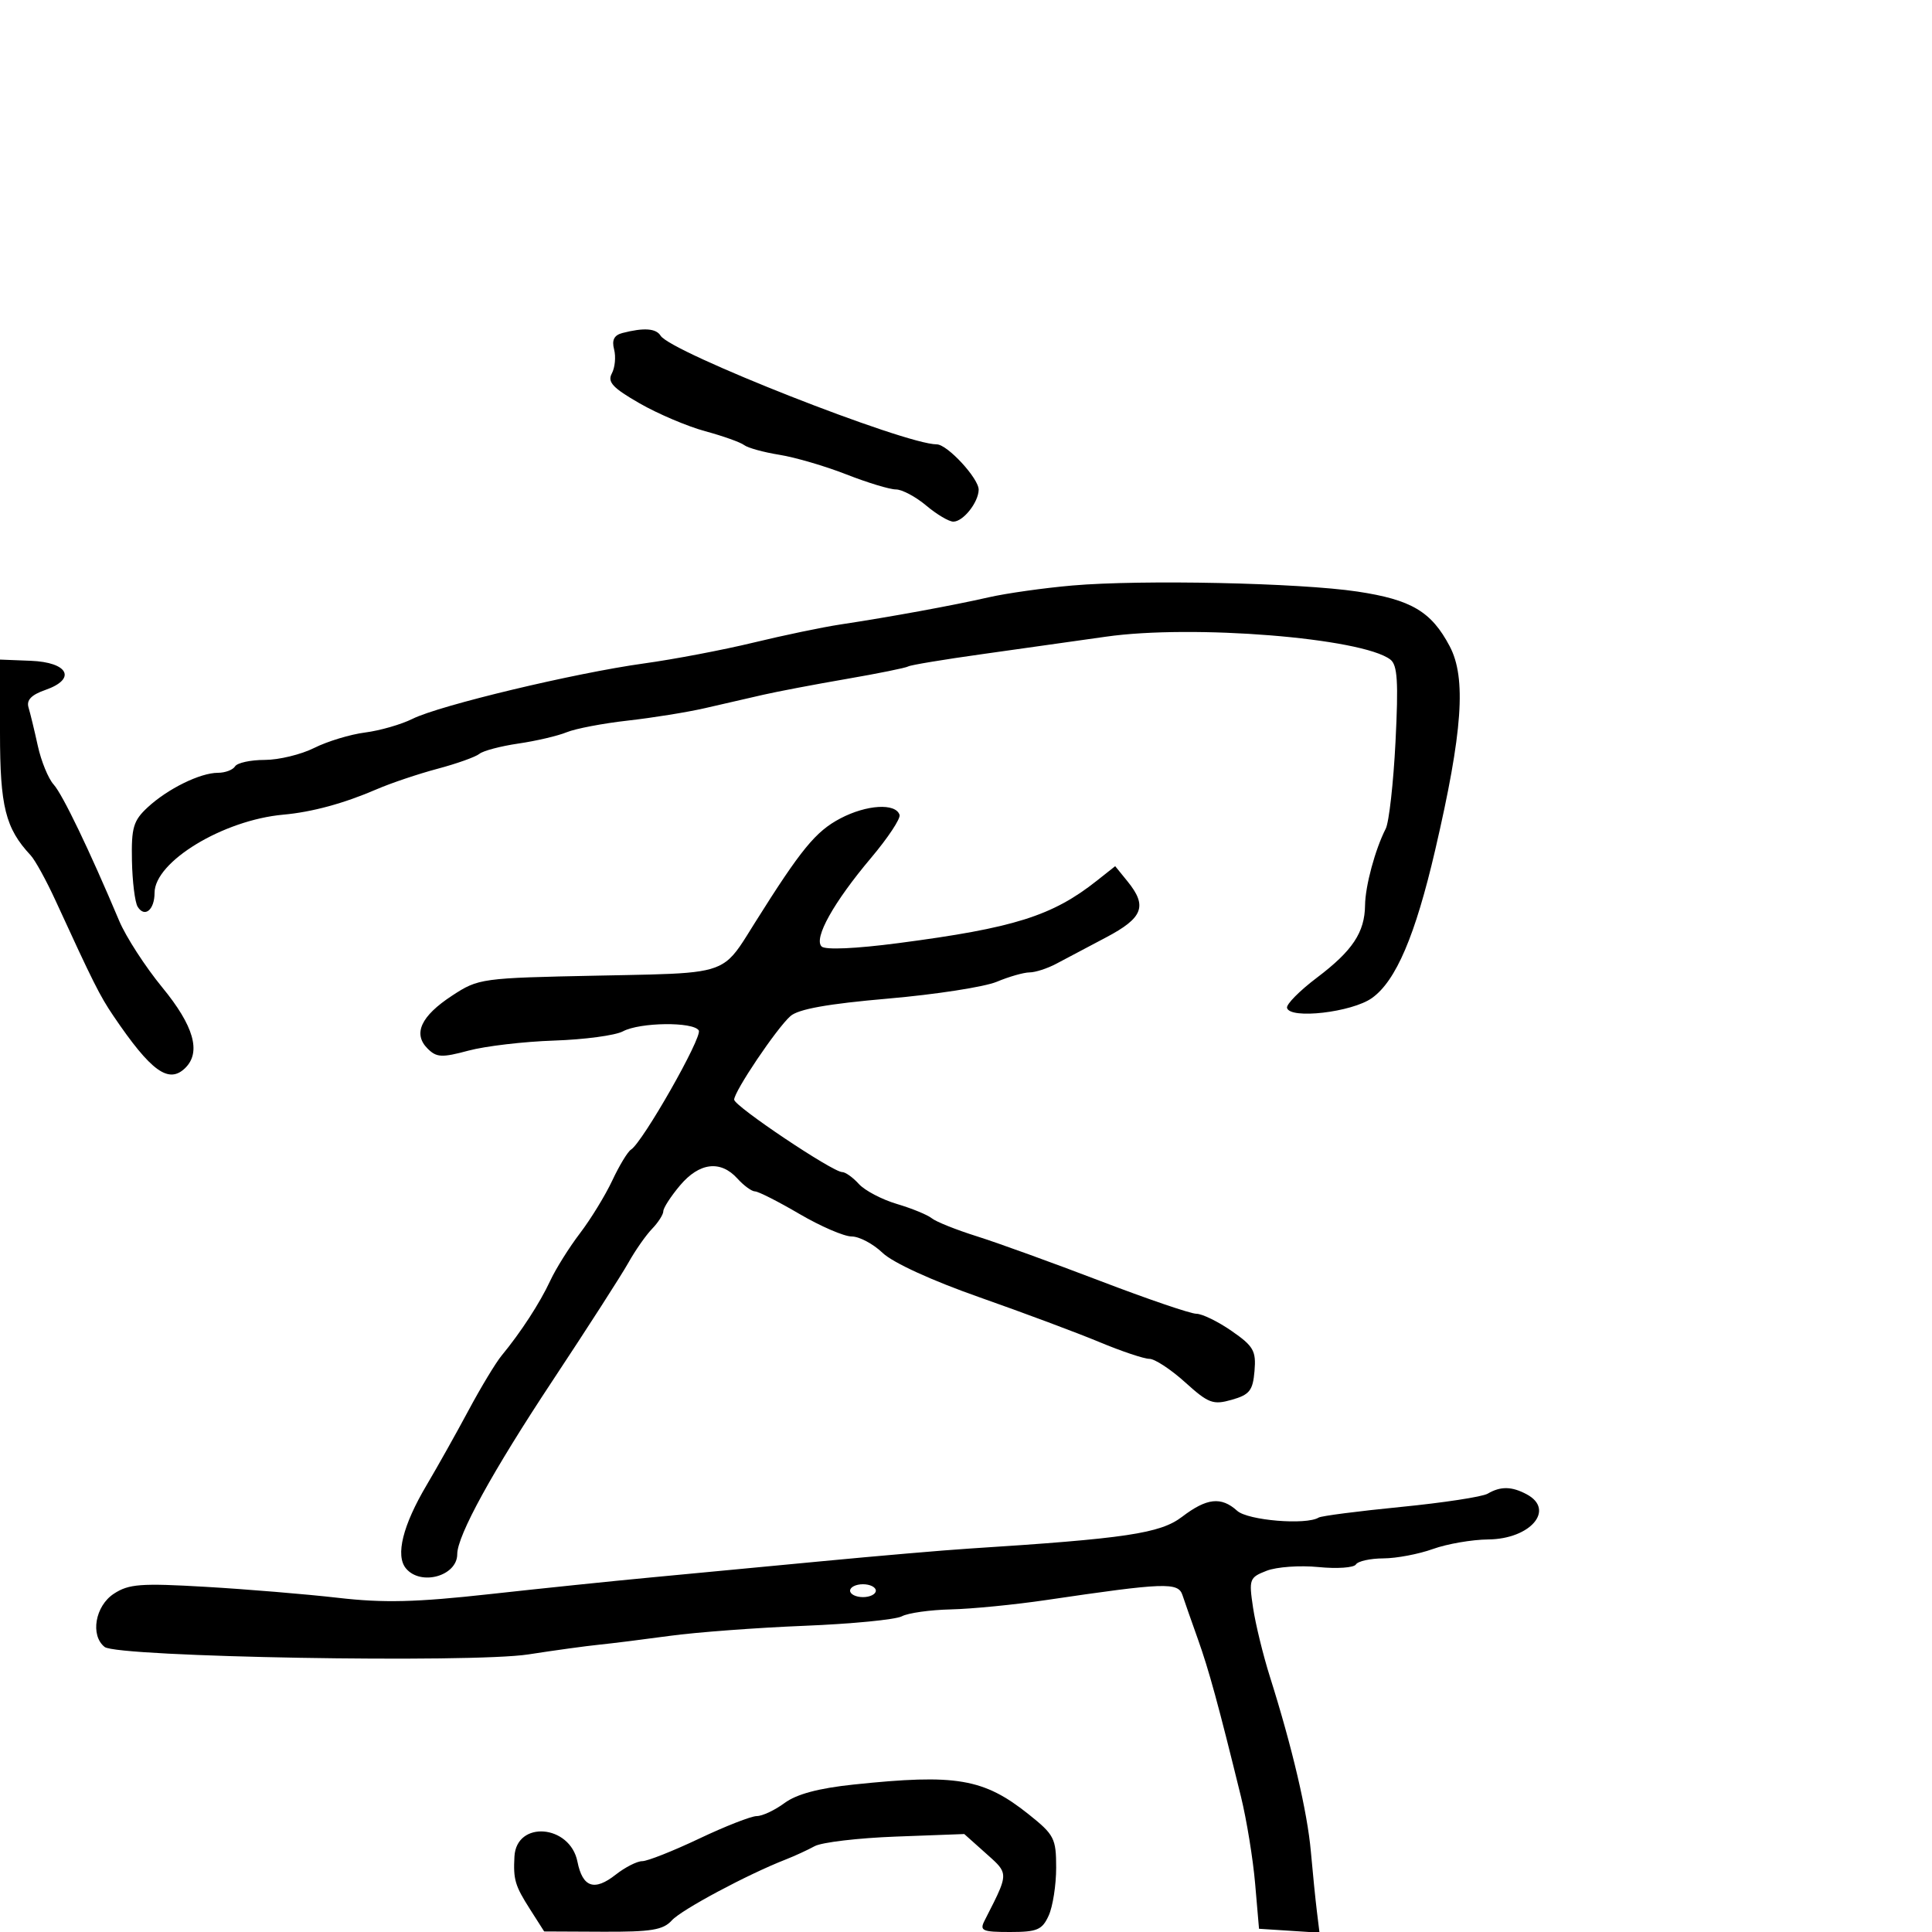 <svg xmlns="http://www.w3.org/2000/svg" width="300" height="300" viewBox="0 0 300 300" version="1.1">
  <defs/>
  <path d="M130.5,127.079 C134.577,124.941 139.075,124.672 139.683,126.531 C139.869,127.098 137.879,130.103 135.26,133.209 C129.441,140.111 126.312,145.715 127.578,146.97 C128.135,147.523 132.847,147.317 139.5,146.447 C157.467,144.099 163.404,142.231 170.333,136.743 L173.166,134.5 L175.083,136.861 C178.202,140.701 177.503,142.525 171.75,145.56 C168.863,147.083 165.375,148.928 164,149.659 C162.625,150.39 160.767,150.99 159.872,150.994 C158.977,150.997 156.683,151.652 154.776,152.449 C152.868,153.246 145.276,154.422 137.904,155.061 C128.532,155.874 123.969,156.692 122.736,157.78 C120.607,159.657 114,169.469 114,170.753 C114,171.749 129.291,182 130.777,182 C131.279,182 132.442,182.831 133.361,183.847 C134.28,184.862 136.937,186.259 139.266,186.95 C141.595,187.641 144.036,188.643 144.692,189.177 C145.347,189.711 148.497,190.97 151.692,191.974 C154.886,192.979 163.496,196.096 170.825,198.9 C178.154,201.705 184.88,204 185.771,204 C186.663,204 189.127,205.202 191.246,206.671 C194.65,209.03 195.065,209.756 194.8,212.889 C194.543,215.926 194.036,216.569 191.274,217.356 C188.361,218.186 187.656,217.922 184.021,214.638 C181.806,212.637 179.312,211 178.477,211 C177.643,211 174.157,209.831 170.73,208.402 C167.304,206.973 158.919,203.842 152.099,201.444 C144.66,198.829 138.635,196.067 137.044,194.542 C135.585,193.144 133.427,192 132.249,192 C131.071,192 127.42,190.425 124.135,188.5 C120.851,186.575 117.746,185 117.237,185 C116.727,185 115.495,184.1 114.5,183 C111.887,180.113 108.589,180.511 105.589,184.077 C104.165,185.769 103,187.569 103,188.077 C103,188.585 102.213,189.817 101.25,190.815 C100.287,191.814 98.636,194.176 97.58,196.065 C96.524,197.954 91.214,206.216 85.78,214.424 C76.475,228.479 71,238.446 71,241.33 C71,244.732 65.329,246.306 63.034,243.541 C61.377,241.544 62.539,236.864 66.247,230.605 C67.91,227.797 70.838,222.575 72.754,219 C74.669,215.425 76.979,211.6 77.886,210.5 C80.881,206.87 83.837,202.32 85.434,198.885 C86.299,197.023 88.38,193.7 90.059,191.5 C91.737,189.3 93.998,185.606 95.083,183.291 C96.169,180.977 97.472,178.827 97.978,178.513 C99.786,177.396 109.115,160.994 108.504,160.007 C107.655,158.633 99.368,158.733 96.723,160.148 C95.544,160.779 90.736,161.424 86.039,161.58 C81.343,161.736 75.36,162.438 72.745,163.141 C68.599,164.254 67.784,164.213 66.392,162.82 C64.09,160.518 65.363,157.772 70.203,154.603 C74.305,151.918 74.704,151.863 92.843,151.495 C105.829,151.231 110.071,151.31 112.754,149.303 C114.307,148.143 115.337,146.284 117.237,143.258 C124.393,131.861 126.662,129.093 130.5,127.079 Z M231,231.94 C233.009,230.763 234.739,230.79 237.066,232.035 C241.535,234.427 237.656,238.981 231.095,239.044 C228.568,239.068 224.7,239.736 222.5,240.529 C220.3,241.321 216.839,241.977 214.809,241.985 C212.779,241.993 210.86,242.417 210.546,242.926 C210.231,243.436 207.617,243.619 204.736,243.333 C201.856,243.047 198.235,243.304 196.689,243.905 C194.005,244.948 193.909,245.208 194.574,249.642 C194.957,252.196 196.139,257.034 197.201,260.393 C200.645,271.281 203.007,281.368 203.549,287.5 C203.841,290.8 204.263,294.986 204.486,296.803 L204.891,300.105 L200.196,299.803 L195.5,299.5 L194.898,292.5 C194.566,288.65 193.577,282.575 192.7,279 C189.2,264.741 187.708,259.285 185.999,254.5 C185.017,251.75 183.942,248.68 183.61,247.678 C182.944,245.663 180.838,245.74 162.5,248.447 C157.55,249.178 150.866,249.835 147.647,249.907 C144.429,249.98 141.006,250.462 140.041,250.978 C139.077,251.494 132.261,252.158 124.894,252.454 C117.527,252.75 108.125,253.453 104,254.016 C99.875,254.579 94.925,255.197 93,255.39 C91.075,255.582 86.15,256.259 82.056,256.894 C73.177,258.27 18.233,257.309 16.25,255.742 C13.986,253.954 14.774,249.378 17.673,247.479 C20,245.954 21.845,245.814 31.923,246.402 C38.29,246.773 47.55,247.541 52.5,248.11 C59.591,248.924 64.576,248.803 76,247.54 C83.975,246.659 95.225,245.494 101,244.953 C106.775,244.412 118.7,243.281 127.5,242.439 C136.3,241.598 146.65,240.709 150.5,240.463 C174.836,238.909 180.162,238.114 183.55,235.53 C187.388,232.602 189.632,232.357 192.107,234.596 C193.76,236.093 202.823,236.845 204.762,235.647 C205.177,235.39 210.914,234.649 217.509,233.999 C224.104,233.35 230.175,232.423 231,231.94 Z M166.5,90.918 C177.242,89.985 201.782,90.505 210.781,91.858 C219.159,93.118 222.255,94.953 225.106,100.346 C227.714,105.282 227.119,113.647 222.852,132 C219.761,145.295 216.758,152.324 213.036,154.975 C209.922,157.192 200.276,158.307 199.848,156.5 C199.718,155.95 201.804,153.842 204.485,151.816 C210.02,147.633 211.914,144.786 211.965,140.571 C212.001,137.561 213.529,131.903 215.176,128.679 C215.687,127.677 216.37,121.597 216.694,115.168 C217.163,105.84 217,103.263 215.891,102.413 C211.498,99.049 185.179,96.936 171.709,98.867 C167.194,99.514 158.589,100.728 152.586,101.564 C146.583,102.401 141.38,103.265 141.024,103.485 C140.668,103.705 136.355,104.579 131.438,105.427 C126.522,106.275 120.7,107.382 118.5,107.886 C116.3,108.391 112.25,109.321 109.5,109.954 C106.75,110.587 101.35,111.458 97.5,111.89 C93.65,112.322 89.375,113.137 88,113.701 C86.625,114.266 83.25,115.056 80.5,115.457 C77.75,115.859 75.024,116.578 74.443,117.056 C73.861,117.534 70.936,118.577 67.943,119.374 C64.949,120.171 60.7,121.602 58.5,122.553 C53.425,124.747 48.459,126.098 44,126.499 C34.65,127.339 24,133.803 24,138.637 C24,141.29 22.46,142.554 21.373,140.794 C20.952,140.113 20.554,136.897 20.488,133.647 C20.385,128.513 20.705,127.427 22.924,125.369 C26.037,122.483 31.086,120 33.842,120 C34.964,120 36.16,119.55 36.5,119 C36.84,118.45 38.909,118 41.099,118 C43.288,118 46.749,117.163 48.79,116.139 C50.83,115.116 54.385,114.037 56.69,113.743 C58.994,113.448 62.314,112.491 64.068,111.616 C68.251,109.529 89.24,104.507 100,103.018 C104.675,102.372 112.325,100.915 117,99.782 C121.675,98.649 127.75,97.383 130.5,96.968 C138.221,95.803 147.987,94.014 153.5,92.755 C156.25,92.127 162.1,91.301 166.5,90.918 Z M132.534,277.105 C148.482,275.426 152.748,276.152 159.75,281.741 C163.707,284.9 164,285.47 164,290.02 C164,292.707 163.478,296.052 162.839,297.453 C161.828,299.673 161.056,300 156.831,300 C152.541,300 152.086,299.799 152.875,298.25 C155.154,293.779 156.075,292.067 155.688,290.735 C155.424,289.828 154.553,289.097 153.09,287.79 L149.731,284.788 L139.116,285.184 C133.277,285.402 127.6,286.072 126.5,286.673 C125.4,287.275 123.375,288.206 122,288.743 C116.057,291.064 105.826,296.535 104.324,298.195 C102.971,299.69 101.128,299.993 93.595,299.958 L84.5,299.915 L82.293,296.453 C79.968,292.805 79.69,291.865 79.882,288.285 C80.184,282.636 88.512,283.309 89.665,289.075 C90.466,293.082 92.291,293.703 95.605,291.096 C97.071,289.943 98.927,289 99.731,289 C100.534,289 104.511,287.425 108.568,285.5 C112.624,283.575 116.649,282 117.512,282 C118.375,282 120.315,281.087 121.824,279.972 C123.69,278.592 127.116,277.675 132.534,277.105 Z M96.657,51.707 C99.987,50.849 101.871,50.983 102.579,52.129 C104.179,54.716 140.482,69 145.459,69 C147.103,69 152.006,74.315 151.968,76.055 C151.925,78.026 149.559,81 148.034,81 C147.349,81 145.452,79.875 143.818,78.5 C142.184,77.125 140.066,76 139.113,76 C138.159,76 134.698,74.949 131.42,73.665 C128.143,72.38 123.467,71.011 121.03,70.621 C118.593,70.231 116.127,69.552 115.55,69.111 C114.972,68.671 112.25,67.701 109.5,66.957 C106.75,66.213 102.164,64.264 99.309,62.626 C95.133,60.229 94.292,59.322 95.008,57.985 C95.497,57.071 95.654,55.392 95.356,54.253 C94.975,52.796 95.361,52.042 96.657,51.707 Z M0,113.805 L0,102.42 L4.75,102.606 C10.621,102.836 11.936,105.429 7.045,107.134 C4.861,107.896 4.082,108.707 4.43,109.859 C4.703,110.762 5.352,113.445 5.873,115.822 C6.393,118.198 7.5,120.898 8.332,121.822 C9.727,123.37 13.882,132.011 18.514,143 C19.558,145.475 22.569,150.127 25.206,153.337 C30.083,159.276 31.256,163.344 28.8,165.8 C26.217,168.383 23.463,166.397 17.587,157.714 C15.504,154.638 14.488,152.611 8.62,139.83 C7.188,136.711 5.451,133.553 4.759,132.812 C0.845,128.619 0,125.244 0,113.805 Z M132,247 C132,247.55 132.9,248 134,248 C135.1,248 136,247.55 136,247 C136,246.45 135.1,246 134,246 C132.9,246 132,246.45 132,247 Z"/>
</svg>

